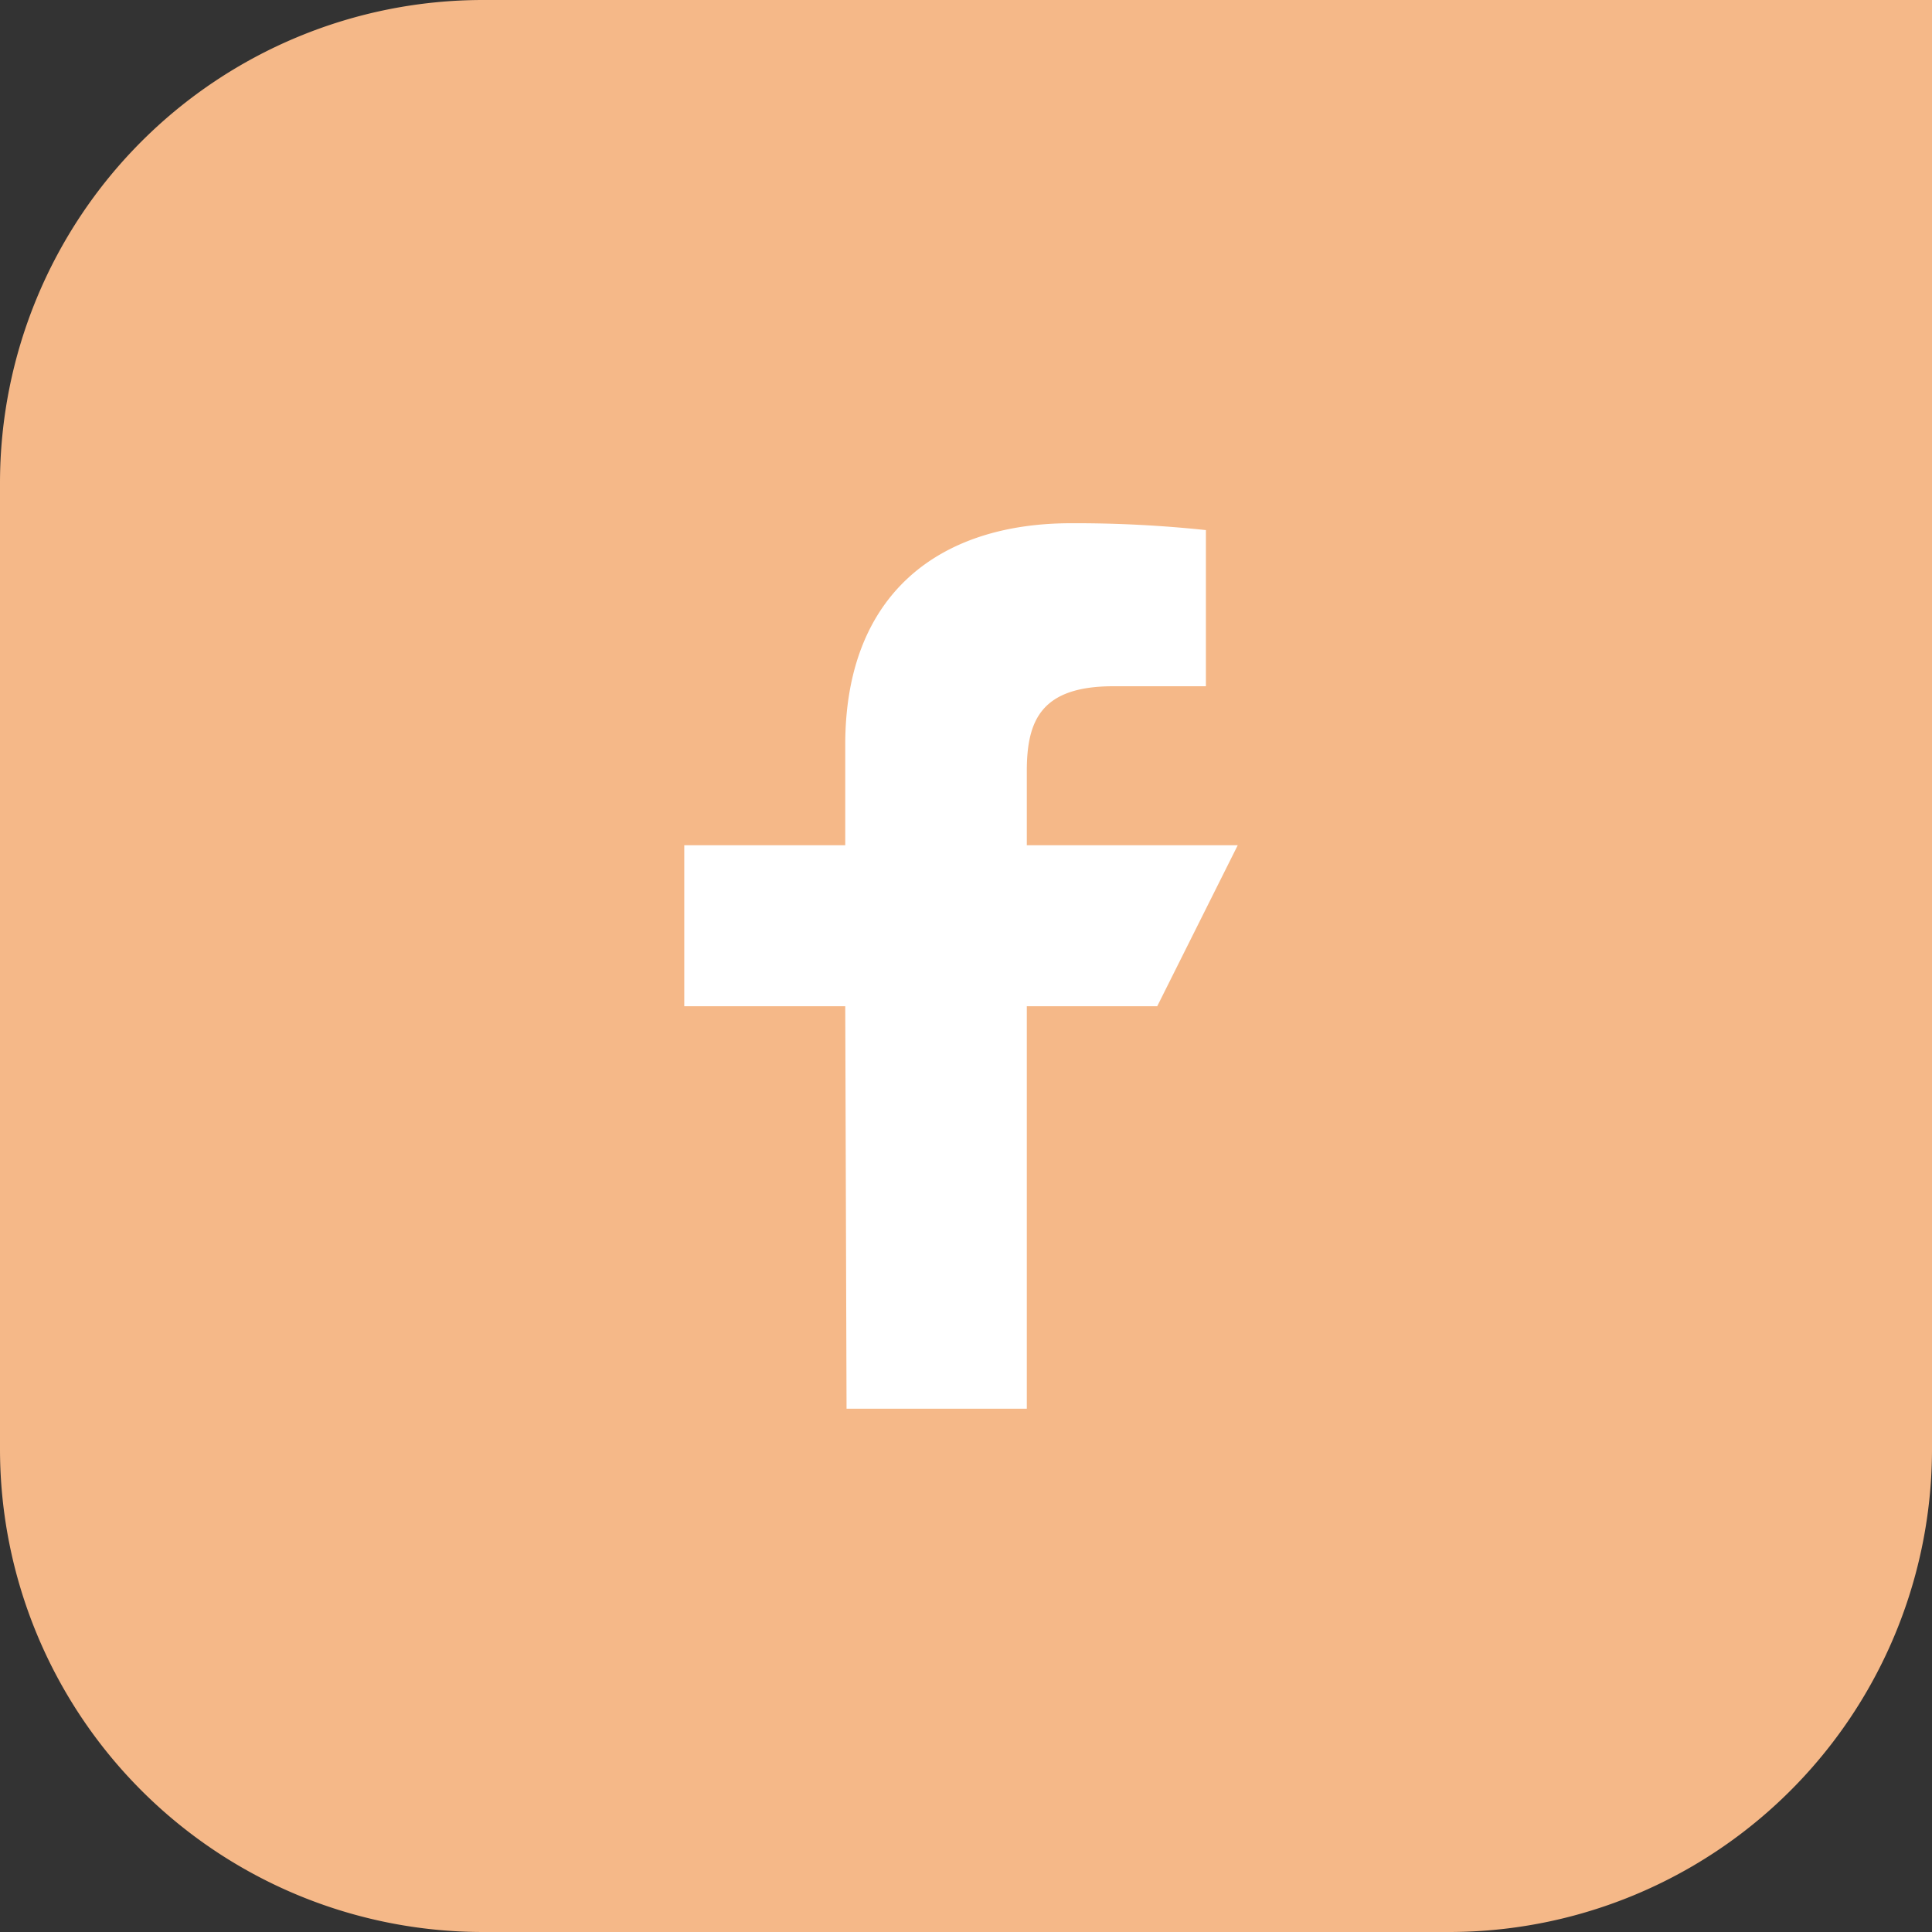 <svg height="40" viewBox="0 0 40 40" width="40" xmlns="http://www.w3.org/2000/svg">
    <rect x="0" y="0" width="40" height="40" fill="#333333" stroke="none"/>
    <path d="M10,0H40a0,0,0,0,1,0,0V30A10,10,0,0,1,30,40H10A10,10,0,0,1,0,30V10A10,10,0,0,1,10,0Z"
        fill="#f5b888" />
    <g transform="translate(10 10)">
        <g transform="translate(4.167 0.833)">
            <path
                d="M3.36,18.333,3.333,10H0V6.667H3.333V4.583C3.333,1.49,5.249,0,8.008,0A25.6,25.6,0,0,1,10.8.142V3.375H8.883c-1.5,0-1.791.713-1.791,1.759V6.667h4.367L9.792,10h-2.7v8.333Z"
                fill="#fff" />
        </g>
        <rect fill="none" height="20" width="20" />
    </g>
</svg>